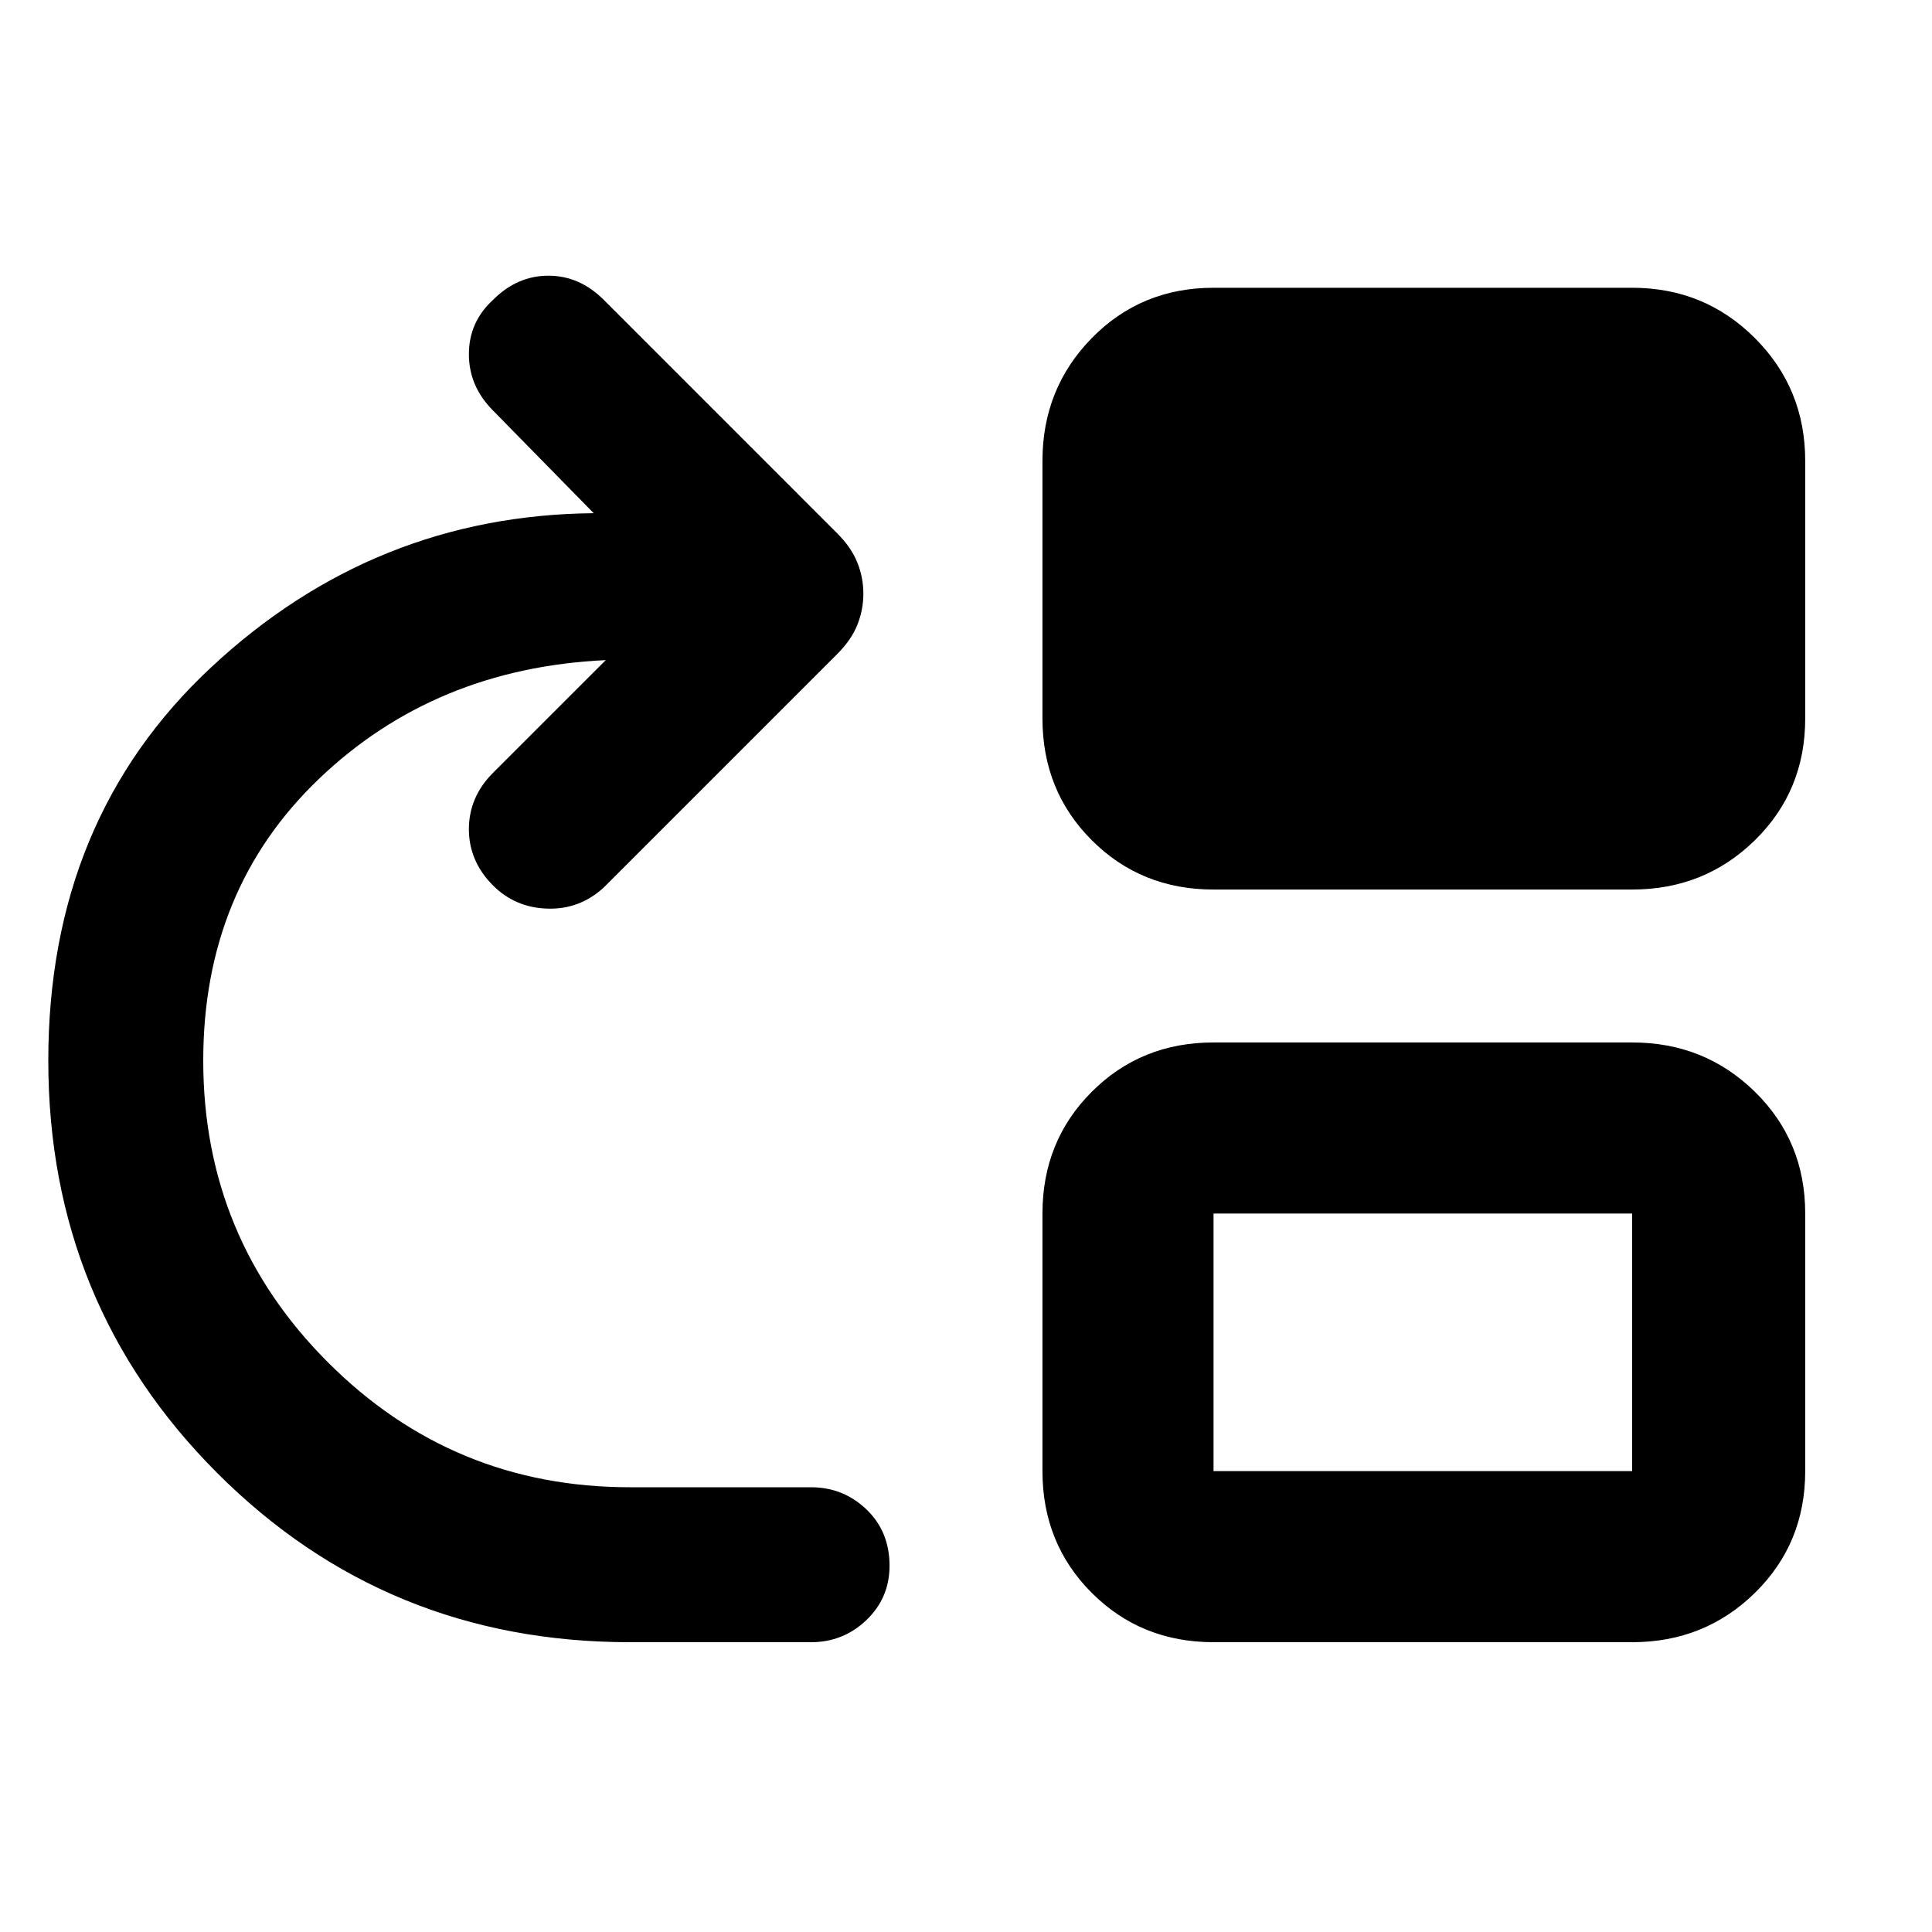 <svg xmlns="http://www.w3.org/2000/svg" height="40" width="40"><path d="M13.042 34Q8 34 4.5 30.5T1 21.958q0-5 3.375-8.145 3.375-3.146 7.917-3.188L10.208 8.5q-.5-.5-.5-1.167 0-.666.5-1.125.5-.5 1.146-.5.646 0 1.146.5l4.833 4.834q.292.291.417.604.125.312.125.646 0 .333-.125.646-.125.312-.417.604L12.5 18.375q-.5.458-1.167.437-.666-.02-1.125-.479-.5-.5-.5-1.166 0-.667.5-1.167l2.334-2.333Q9 13.833 6.604 16.125q-2.396 2.292-2.396 5.833 0 3.667 2.584 6.25 2.583 2.584 6.25 2.584h3.75q.666 0 1.146.458.479.458.479 1.167 0 .666-.479 1.125-.48.458-1.146.458Zm12.083 0q-1.5 0-2.521-1.021t-1.021-2.521v-5.333q0-1.5 1.021-2.521t2.521-1.021h8.667q1.5 0 2.541 1.021 1.042 1.021 1.042 2.521v5.333q0 1.5-1.042 2.521Q35.292 34 33.792 34Zm0-3.542h8.667v-5.333h-8.667Zm0-12.041q-1.5 0-2.521-1.021t-1.021-2.521V9.542q0-1.5 1.021-2.542 1.021-1.042 2.521-1.042h8.667q1.5 0 2.541 1.042 1.042 1.042 1.042 2.542v5.333q0 1.5-1.042 2.521-1.041 1.021-2.541 1.021Z"/></svg>
